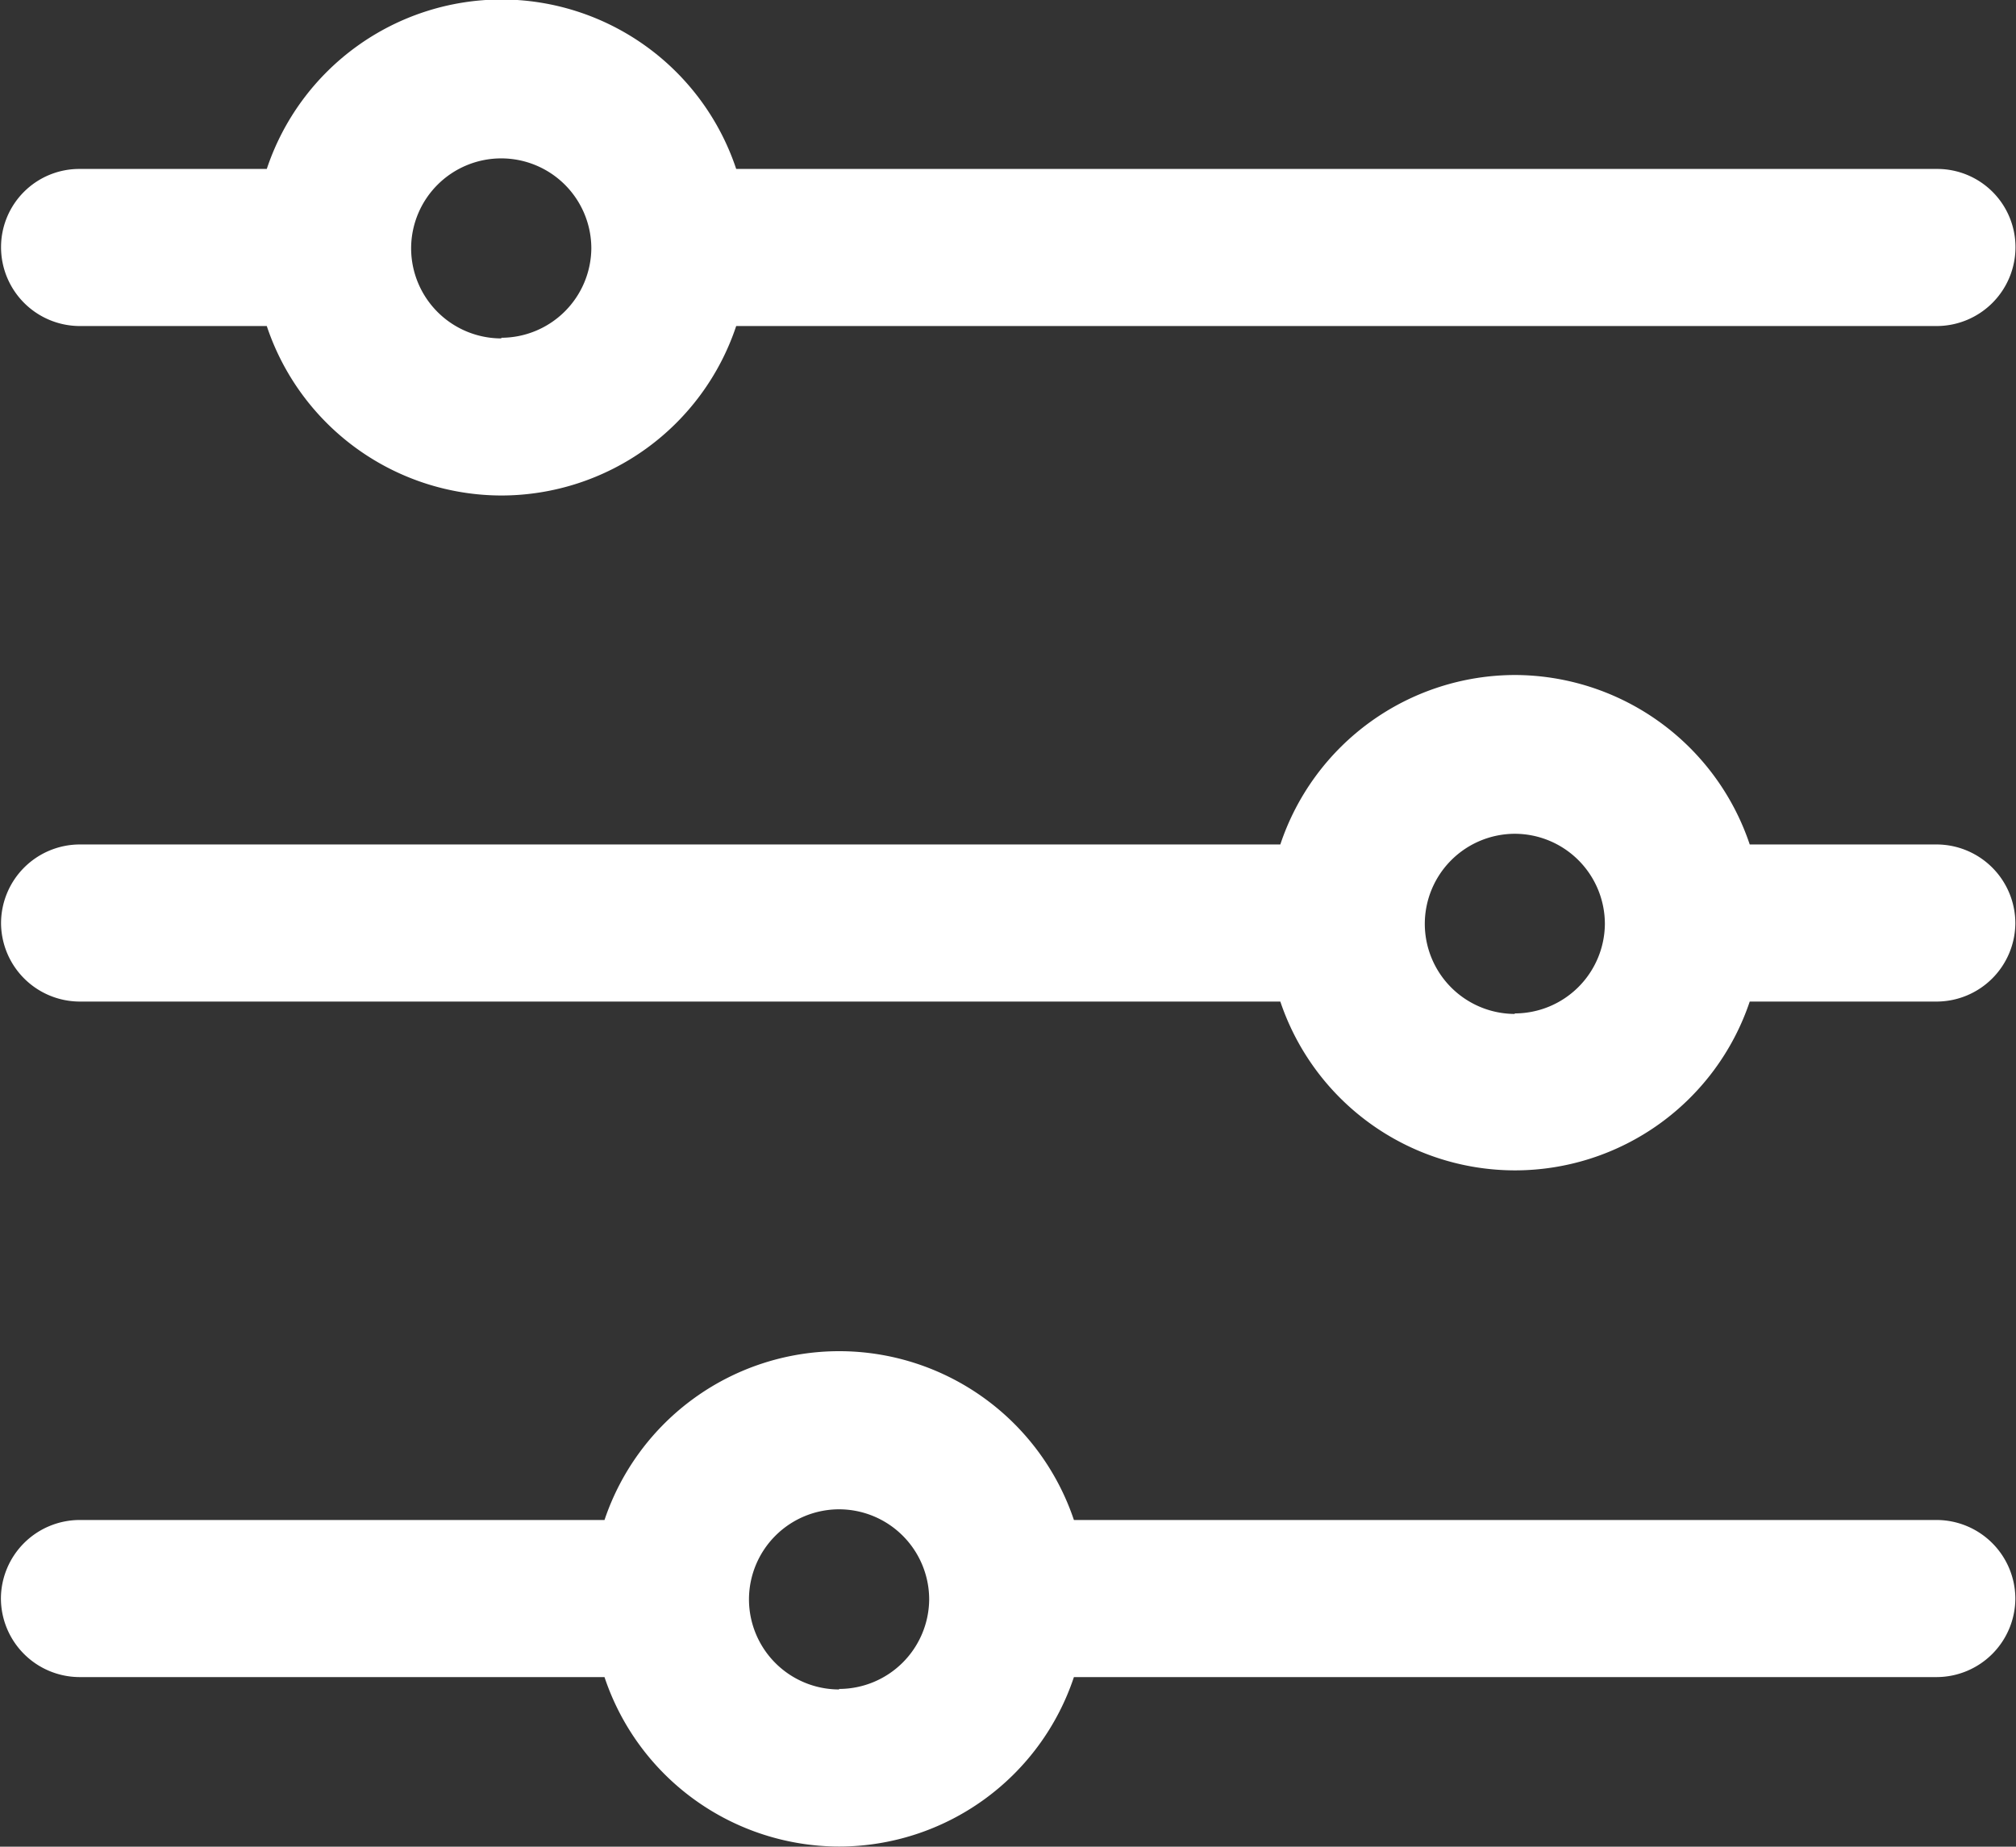 <svg xmlns="http://www.w3.org/2000/svg" width="15.461" height="14.166" viewBox="0 0 15.461 14.166">
  <rect x="0" y="0" width="15.461" height="14.166" fill="#333333" stroke="none"/>
  <g id="Group_2476" data-name="Group 2476" transform="translate(-1226.654 877.006)">
    <g id="Group_2475" data-name="Group 2475">
      <path id="Path_1037" data-name="Path 1037" d="M1241.51-875.71H1232.3a1.9,1.9,0,0,0-1.8-1.3,1.9,1.9,0,0,0-1.8,1.3h-1.438a.6.6,0,0,0-.6.6.605.605,0,0,0,.6.605h1.438a1.9,1.9,0,0,0,1.8,1.3,1.9,1.9,0,0,0,1.8-1.3h9.211a.605.605,0,0,0,.6-.605A.6.6,0,0,0,1241.51-875.71Zm-11.012,1.3a.692.692,0,0,1-.691-.691.691.691,0,0,1,.691-.69.691.691,0,0,1,.691.69A.692.692,0,0,1,1230.5-874.415Z" fill="#fff"/>
      <path id="Path_1038" data-name="Path 1038" d="M1241.51-870.528h-1.437a1.905,1.905,0,0,0-1.8-1.3,1.9,1.9,0,0,0-1.8,1.3h-9.211a.605.605,0,0,0-.6.605.605.605,0,0,0,.6.6h9.211a1.9,1.9,0,0,0,1.8,1.295,1.9,1.9,0,0,0,1.8-1.295h1.437a.605.605,0,0,0,.6-.6A.605.605,0,0,0,1241.51-870.528Zm-3.239,1.3a.692.692,0,0,1-.69-.691.692.692,0,0,1,.69-.691.692.692,0,0,1,.691.691A.692.692,0,0,1,1238.271-869.232Z" fill="#fff"/>
      <path id="Path_1039" data-name="Path 1039" d="M1241.51-865.346h-6.62a1.9,1.9,0,0,0-1.8-1.295,1.9,1.9,0,0,0-1.8,1.295h-4.029a.605.605,0,0,0-.6.6.605.605,0,0,0,.6.605h4.029a1.9,1.9,0,0,0,1.8,1.3,1.9,1.9,0,0,0,1.8-1.3h6.62a.605.605,0,0,0,.6-.605A.605.605,0,0,0,1241.51-865.346Zm-8.421,1.3a.692.692,0,0,1-.691-.691.692.692,0,0,1,.691-.691.692.692,0,0,1,.691.691A.692.692,0,0,1,1233.089-864.05Z" fill="#fff"/>
    </g>
  </g>
</svg>
